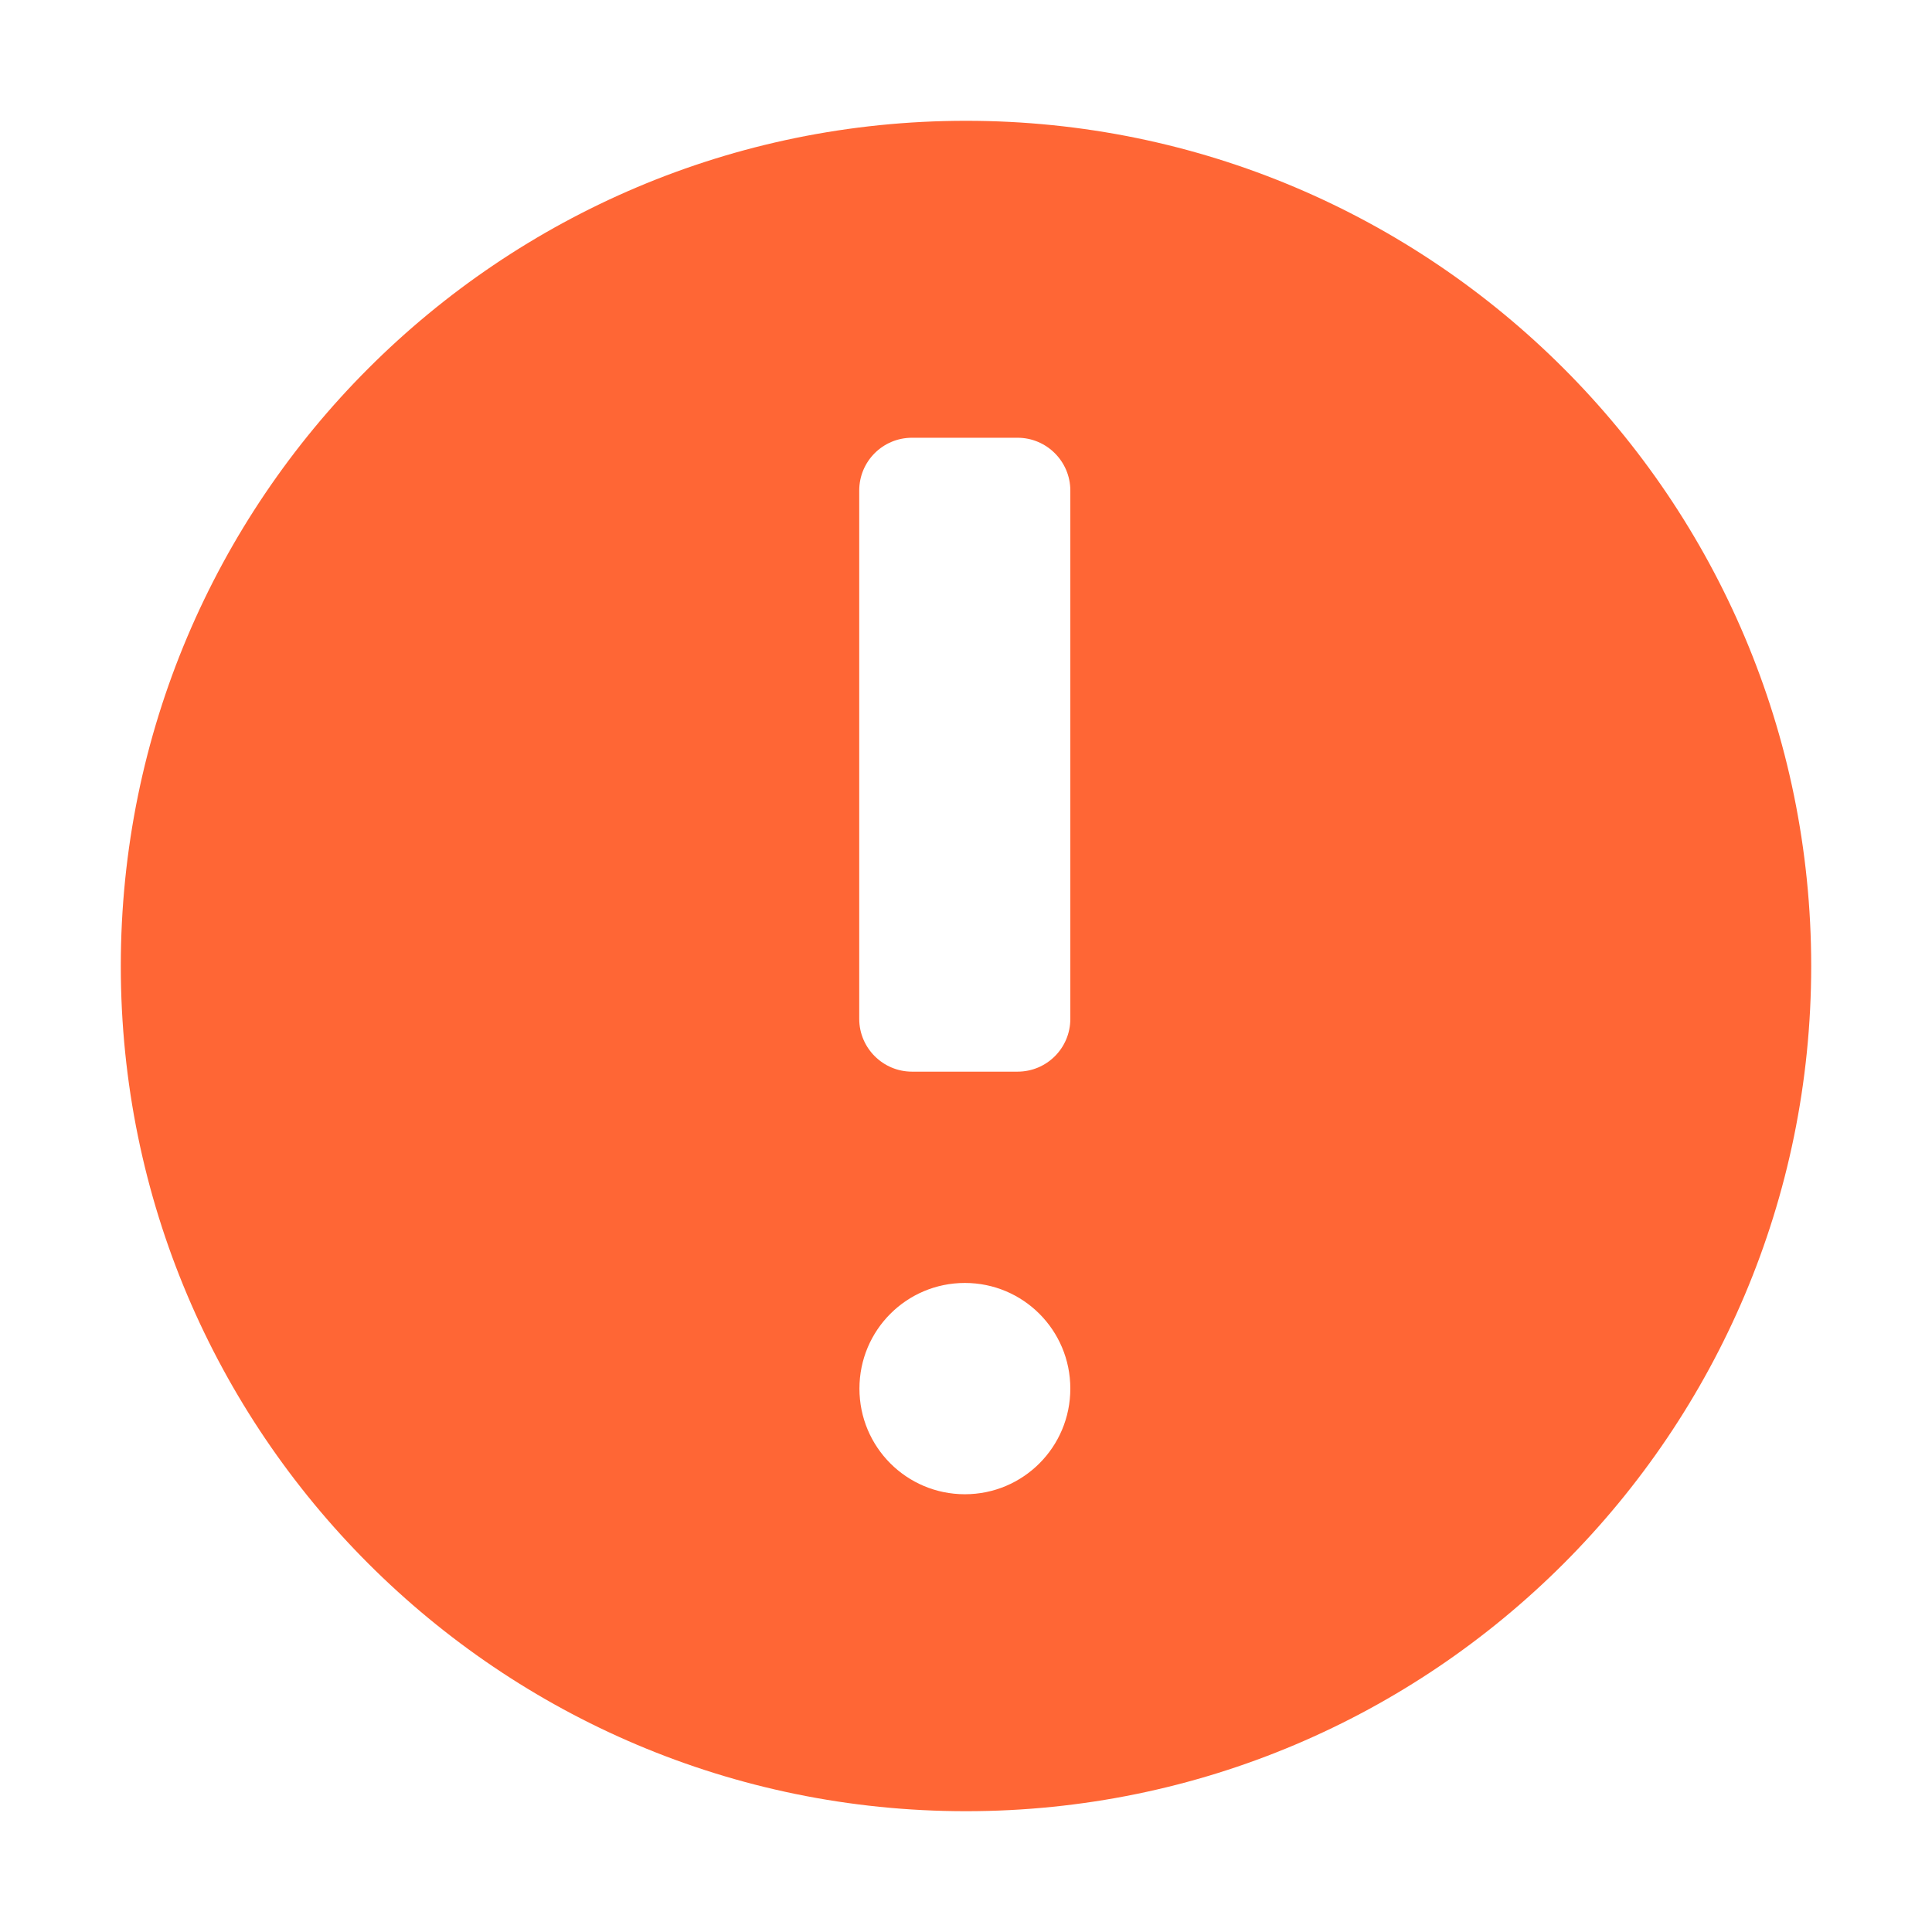 <svg xmlns="http://www.w3.org/2000/svg" width="19" height="19" viewBox="0 0 19 19">
  <g fill="none" fill-rule="evenodd">
    <rect width="19" height="19" fill="#000" opacity="0"/>
    <path fill="#FF6635" fill-rule="nonzero" d="M9.5,1.188 C4.91,1.188 1.188,4.91 1.188,9.5 C1.188,14.09 4.91,17.812 9.5,17.812 C14.09,17.812 17.812,14.09 17.812,9.5 C17.812,4.91 14.09,1.188 9.5,1.188 Z M9.489,14.695 C8.916,14.695 8.452,14.231 8.452,13.656 C8.452,13.081 8.916,12.617 9.489,12.617 C10.062,12.617 10.526,13.081 10.526,13.656 C10.526,14.231 10.062,14.695 9.489,14.695 Z M10.526,10.02 C10.526,10.307 10.294,10.539 10.007,10.539 L8.969,10.539 C8.684,10.539 8.45,10.307 8.45,10.02 L8.45,4.824 C8.45,4.537 8.682,4.305 8.969,4.305 L10.007,4.305 C10.292,4.305 10.526,4.537 10.526,4.824 L10.526,10.02 Z"/>
  </g>
</svg>
